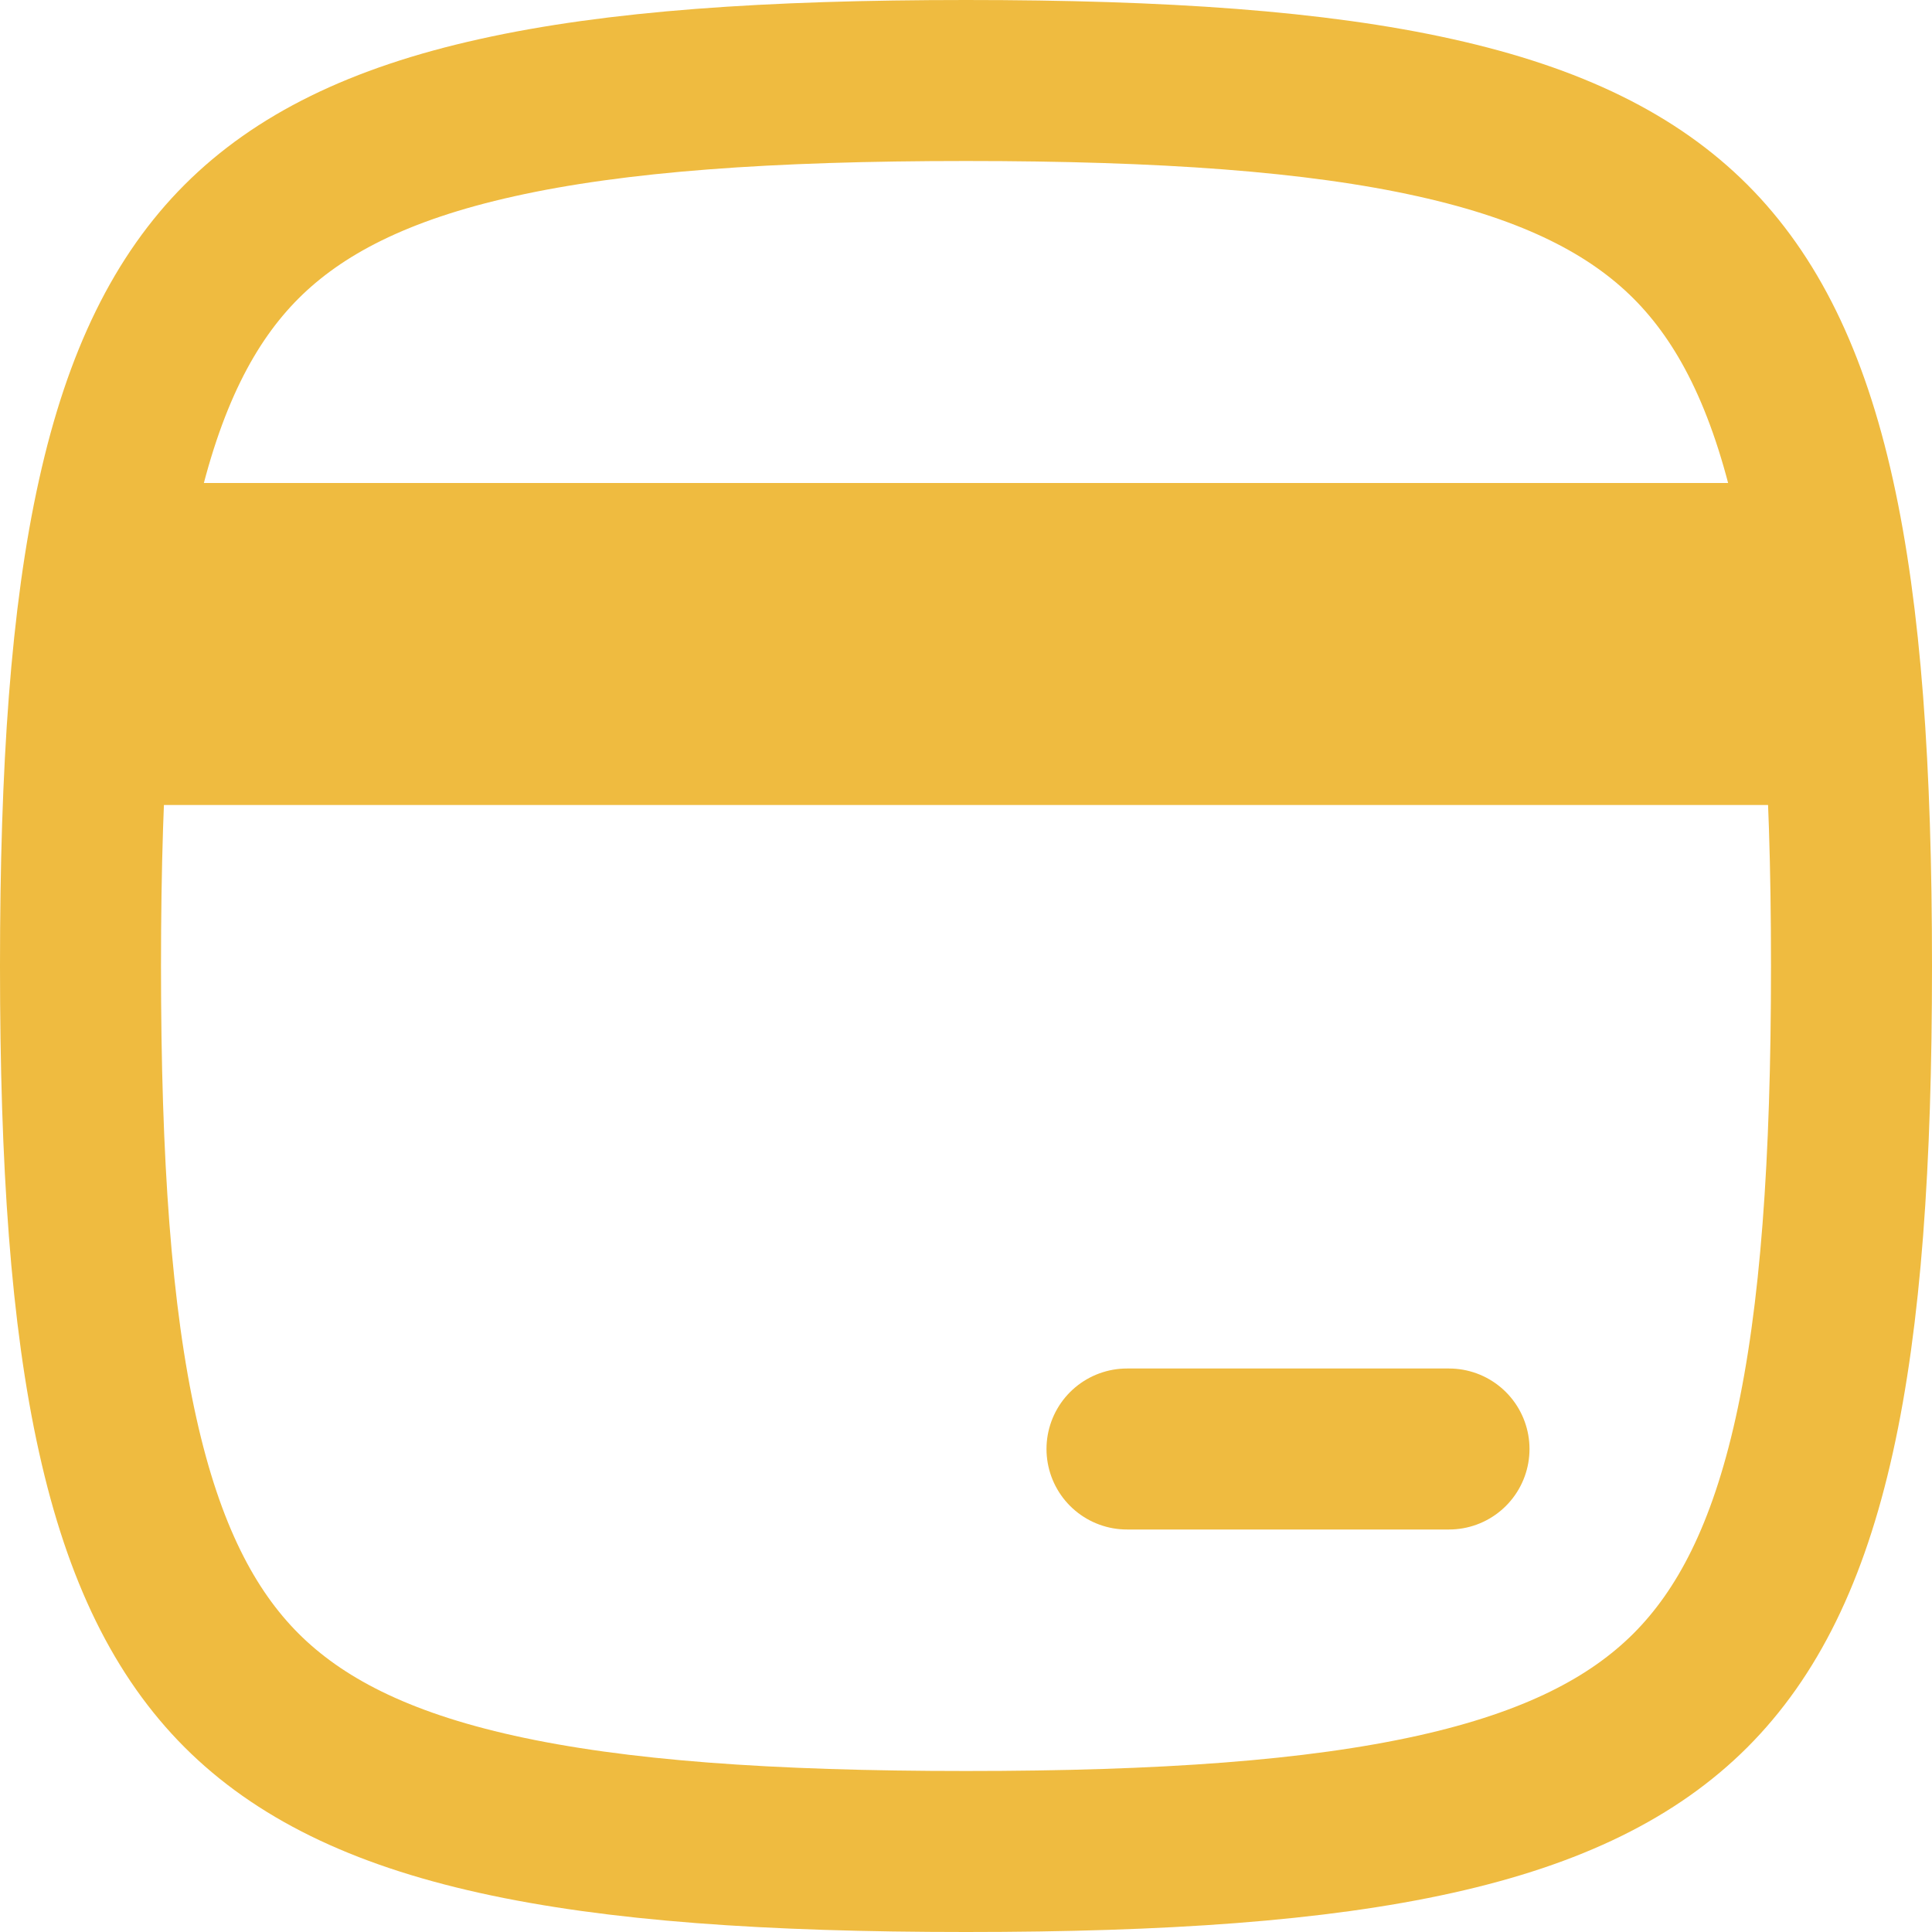 <svg width="18" height="18" viewBox="0 0 24 24" fill="none" xmlns="http://www.w3.org/2000/svg">
    <g clip-path="url(#clip0_1038_3089)">
        <path
            d="M1 12C1 14.448 1.132 16.346 1.462 17.827C1.788 19.296 2.295 20.292 3.001 20.999C3.708 21.705 4.704 22.212 6.173 22.538C7.654 22.867 9.552 23 12 23C14.448 23 16.346 22.867 17.827 22.538C19.296 22.212 20.292 21.705 20.999 20.999C21.705 20.292 22.212 19.296 22.538 17.827C22.867 16.346 23 14.448 23 12C23 9.552 22.867 7.654 22.538 6.173C22.212 4.704 21.705 3.708 20.999 3.001C20.292 2.295 19.296 1.788 17.827 1.462C16.346 1.132 14.448 1 12 1C9.552 1 7.654 1.132 6.173 1.462C4.704 1.788 3.708 2.295 3.001 3.001C2.295 3.708 1.788 4.704 1.462 6.173C1.132 7.654 1 9.552 1 12Z"
            stroke="#EFBB40" stroke-width="2" stroke-linecap="round" stroke-linejoin="round" />
        <path d="M2.5 8H21.5" stroke="#EFBB40" stroke-width="4" stroke-linecap="square"
            stroke-linejoin="round" />
        <path d="M14 18H18" stroke="#EFBB40" stroke-width="2" stroke-linecap="round"
            stroke-linejoin="round" />
    </g>
    <defs>
        <clipPath id="clip0_1038_3089">
            <rect width="24" height="24" fill="white" />
        </clipPath>
    </defs>
</svg>